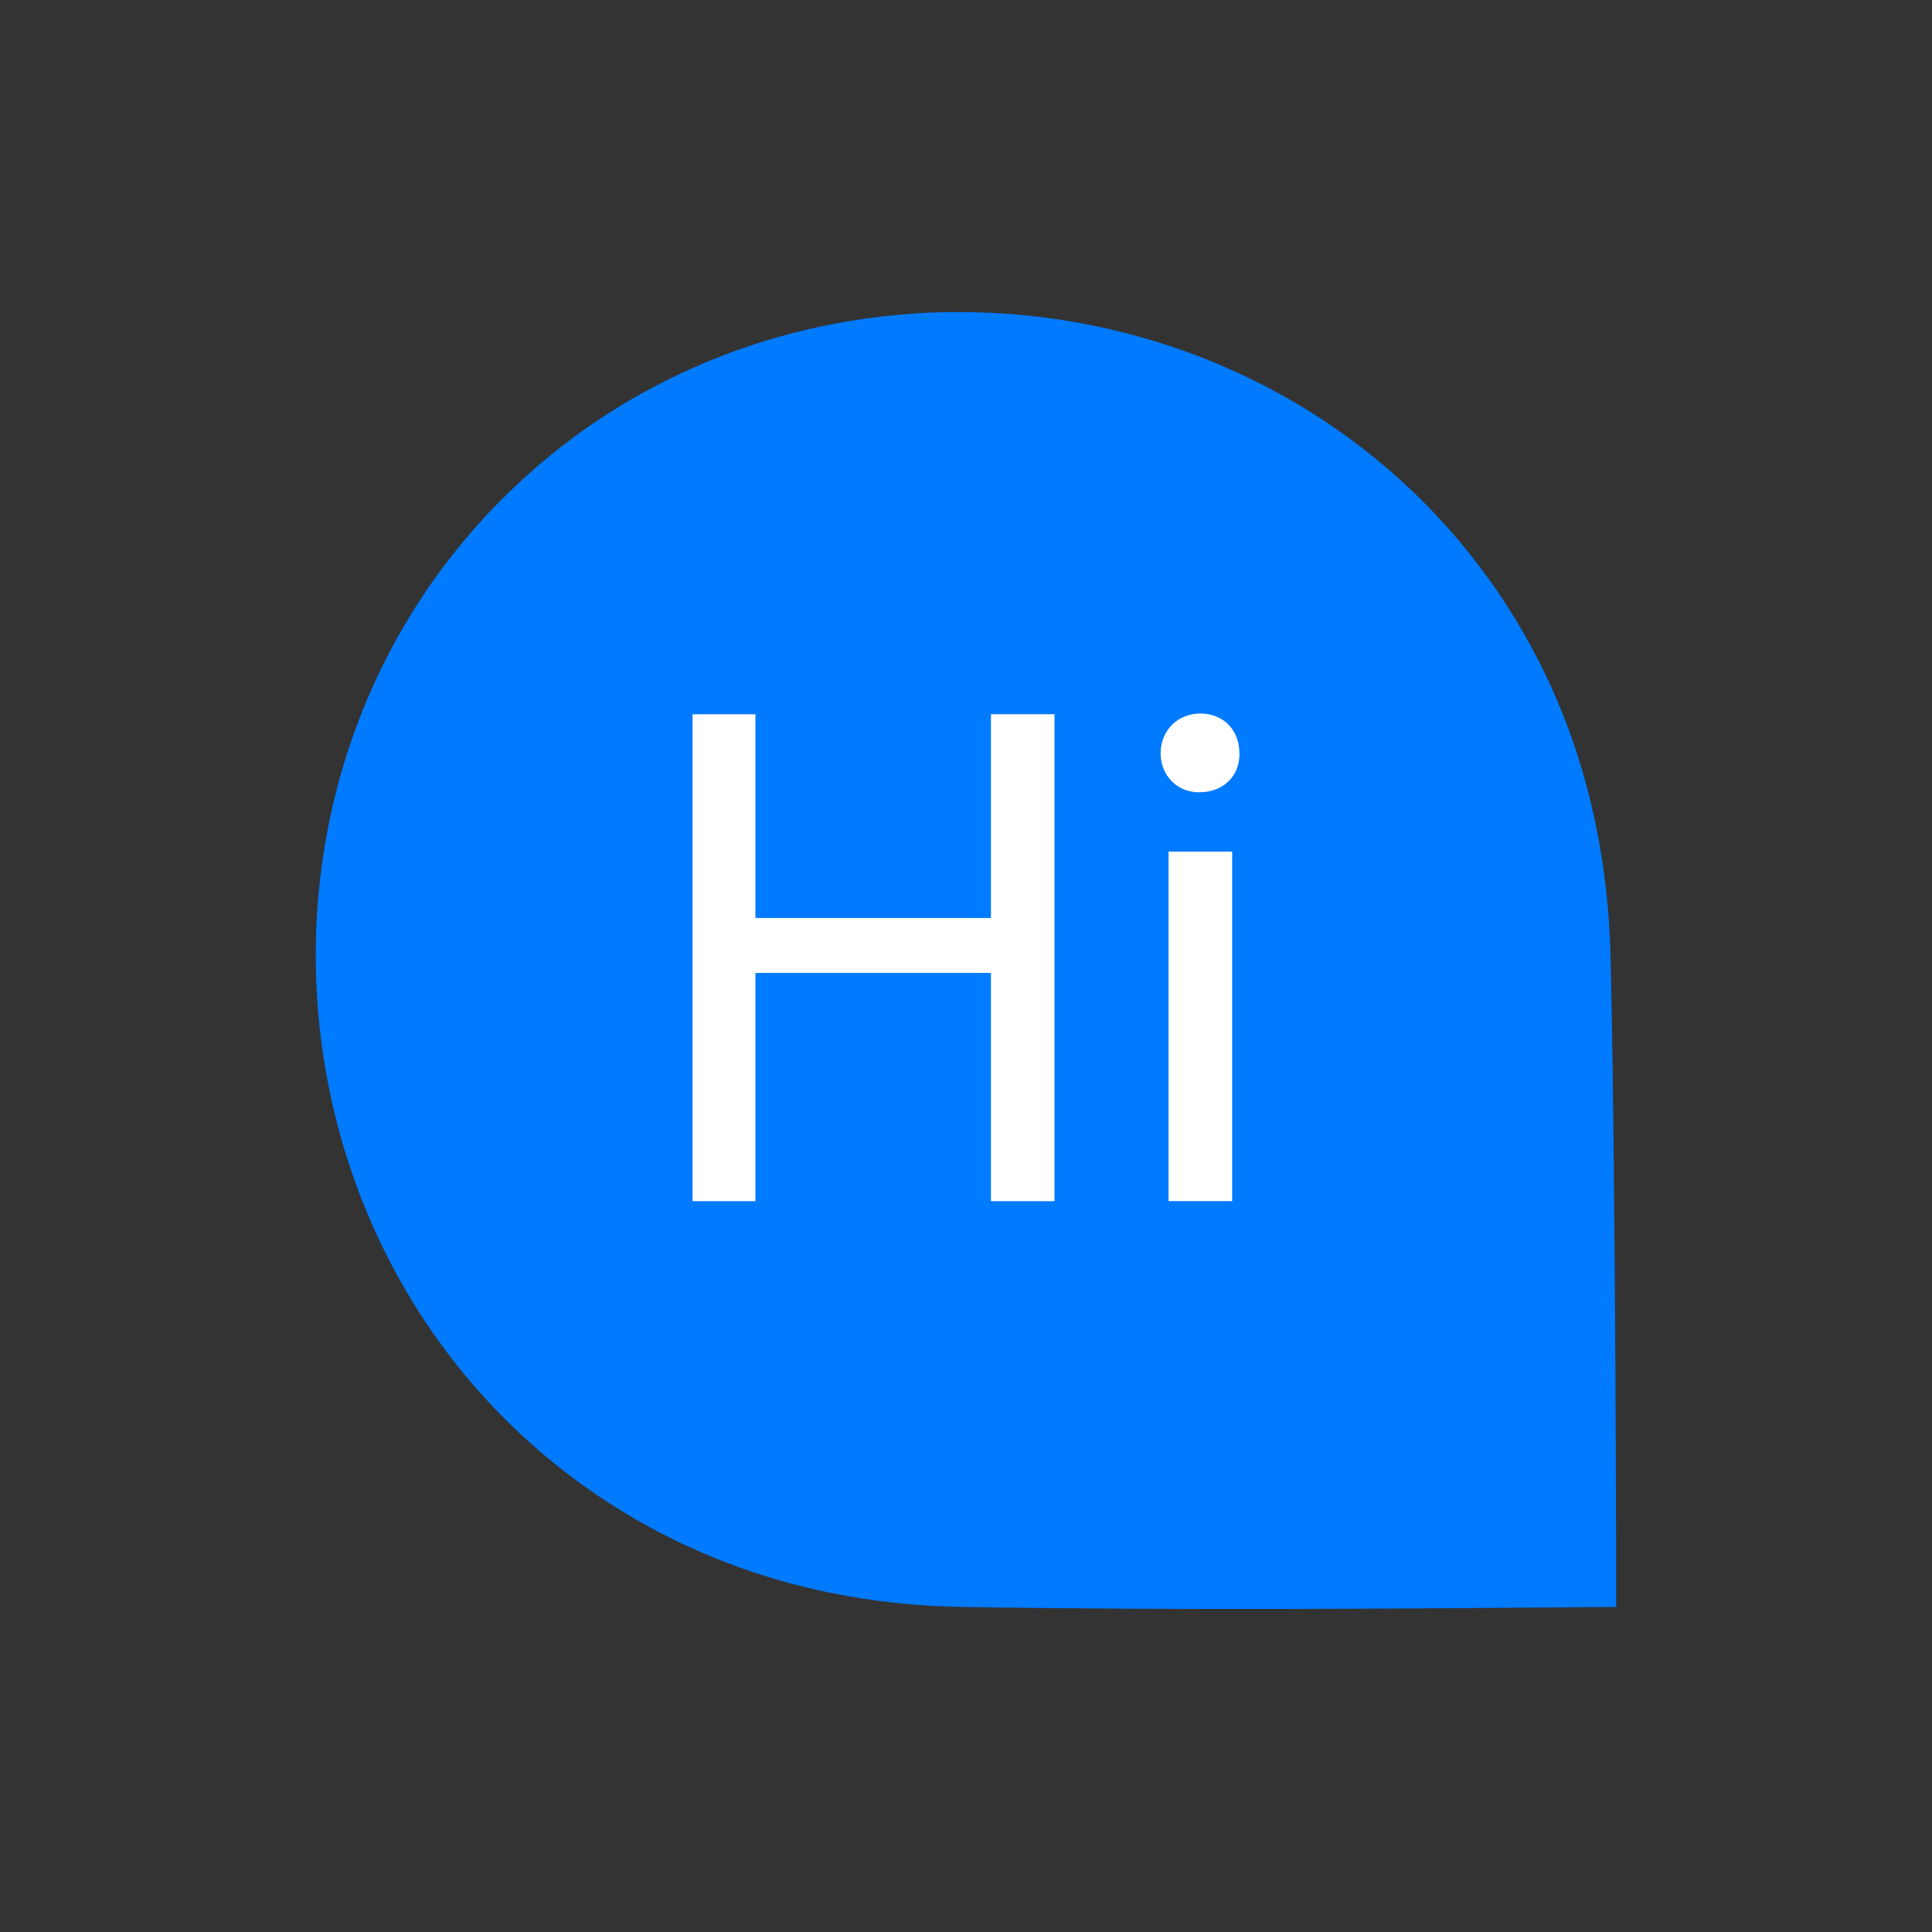 <svg preserveAspectRatio="xMinYMid" viewBox="0 0 64 64" xmlns="http://www.w3.org/2000/svg" fill-rule="evenodd" clip-rule="evenodd" stroke-linejoin="round" stroke-miterlimit="1.414"><rect x="0" y="0" width="64" height="64" fill="#333333" stroke="none"/><path d="M53.353 31.726c.173 7.167.187 21.505.187 21.505-7.23.06-14.462.12-21.69 0-4.312-.072-8.435-1.252-12.025-3.673-11.042-7.444-12.599-23.62-3.183-33.037 9.418-9.418 25.593-7.86 33.038 3.182 2.434 3.61 3.57 7.697 3.673 12.023z" fill="#007aff" fill-rule="nonzero"/><path d="M25.024 23.66v6.75h7.802v-6.75h2.106v16.131h-2.106v-7.563h-7.802v7.563h-2.082v-16.13h2.082zM41.057 24.953c.023.718-.503 1.293-1.34 1.293-.742 0-1.27-.575-1.27-1.293 0-.742.551-1.316 1.316-1.316.791 0 1.294.574 1.294 1.316zm-2.346 14.838V28.21h2.106V39.79h-2.106z" fill="#fff" fill-rule="nonzero"/></svg>